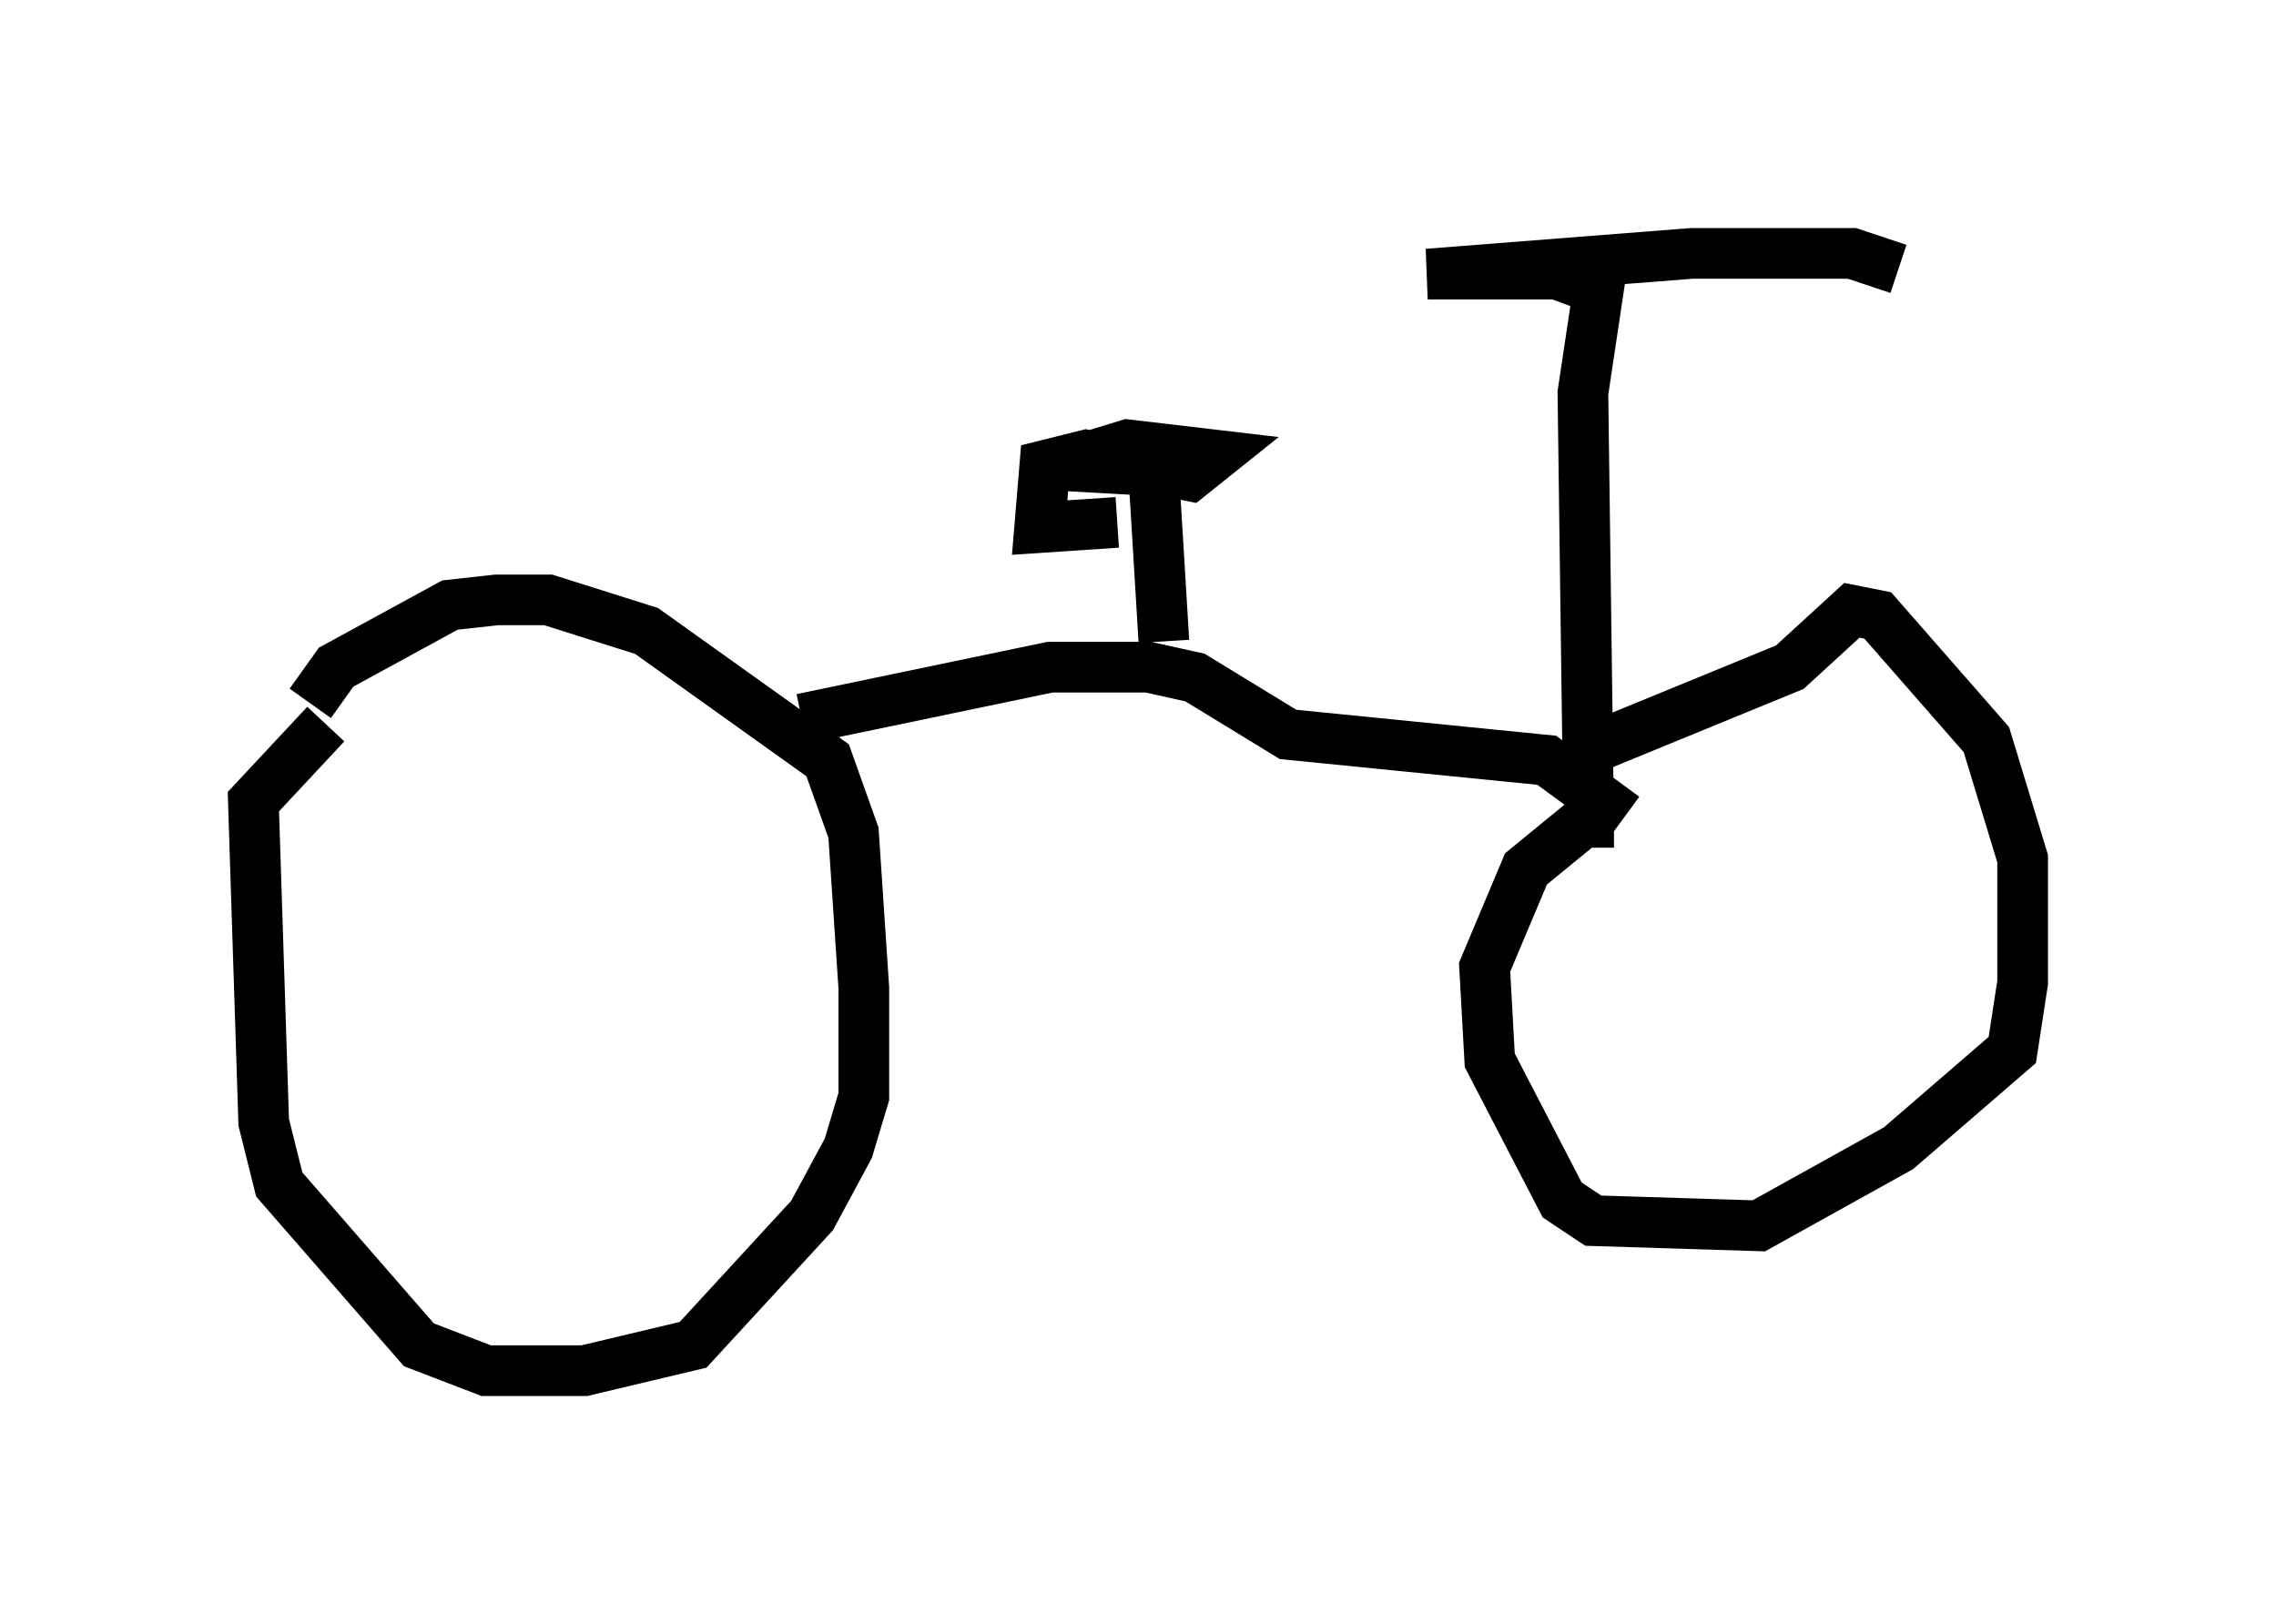 <?xml version="1.0" encoding="utf-8" ?>
<svg baseProfile="full" height="32.05" version="1.1" width="44.913" xmlns="http://www.w3.org/2000/svg" xmlns:ev="http://www.w3.org/2001/xml-events" xmlns:xlink="http://www.w3.org/1999/xlink"><defs /><rect fill="white" height="32.05" width="44.913" x="0" y="0" /><path d="M6.123, 15.004 m0.0, -1.123 l0.51, -0.715 2.246, -1.225 l0.919, -0.102 1.021, 0.0 l1.94, 0.613 3.573, 2.552 l0.51, 1.429 0.204, 3.063 l0.0, 2.144 -0.306, 1.021 l-0.715, 1.327 -2.348, 2.552 l-2.144, 0.51 -1.94, 0.0 l-1.327, -0.51 -2.756, -3.165 l-0.306, -1.225 -0.204, -6.329 l1.429, -1.531 m9.392, -0.102 l4.9, -1.021 1.94, 0.0 l0.919, 0.204 1.838, 1.123 l5.104, 0.51 1.531, 1.123 m-0.204, 0.102 l-0.613, 0.0 -1.123, 0.919 l-0.817, 1.94 0.102, 1.838 l1.429, 2.756 0.613, 0.408 l3.267, 0.102 2.756, -1.531 l2.246, -1.94 0.204, -1.327 l0.0, -2.45 -0.715, -2.348 l-2.144, -2.45 -0.51, -0.102 l-1.225, 1.123 -3.981, 1.633 l-0.408, 0.715 m0.408, -0.102 l-0.102, -7.656 0.306, -2.042 l-0.817, -0.306 -2.552, 0.0 l5.206, -0.408 3.165, 0.0 l0.919, 0.306 m-14.496, 7.35 l-0.204, -3.369 -1.838, -0.102 l1.327, -0.408 1.735, 0.204 l-0.51, 0.408 -2.042, -0.408 l-0.817, 0.204 -0.102, 1.225 l1.531, -0.102 " fill="none" stroke="black" stroke-width="1" /></svg>